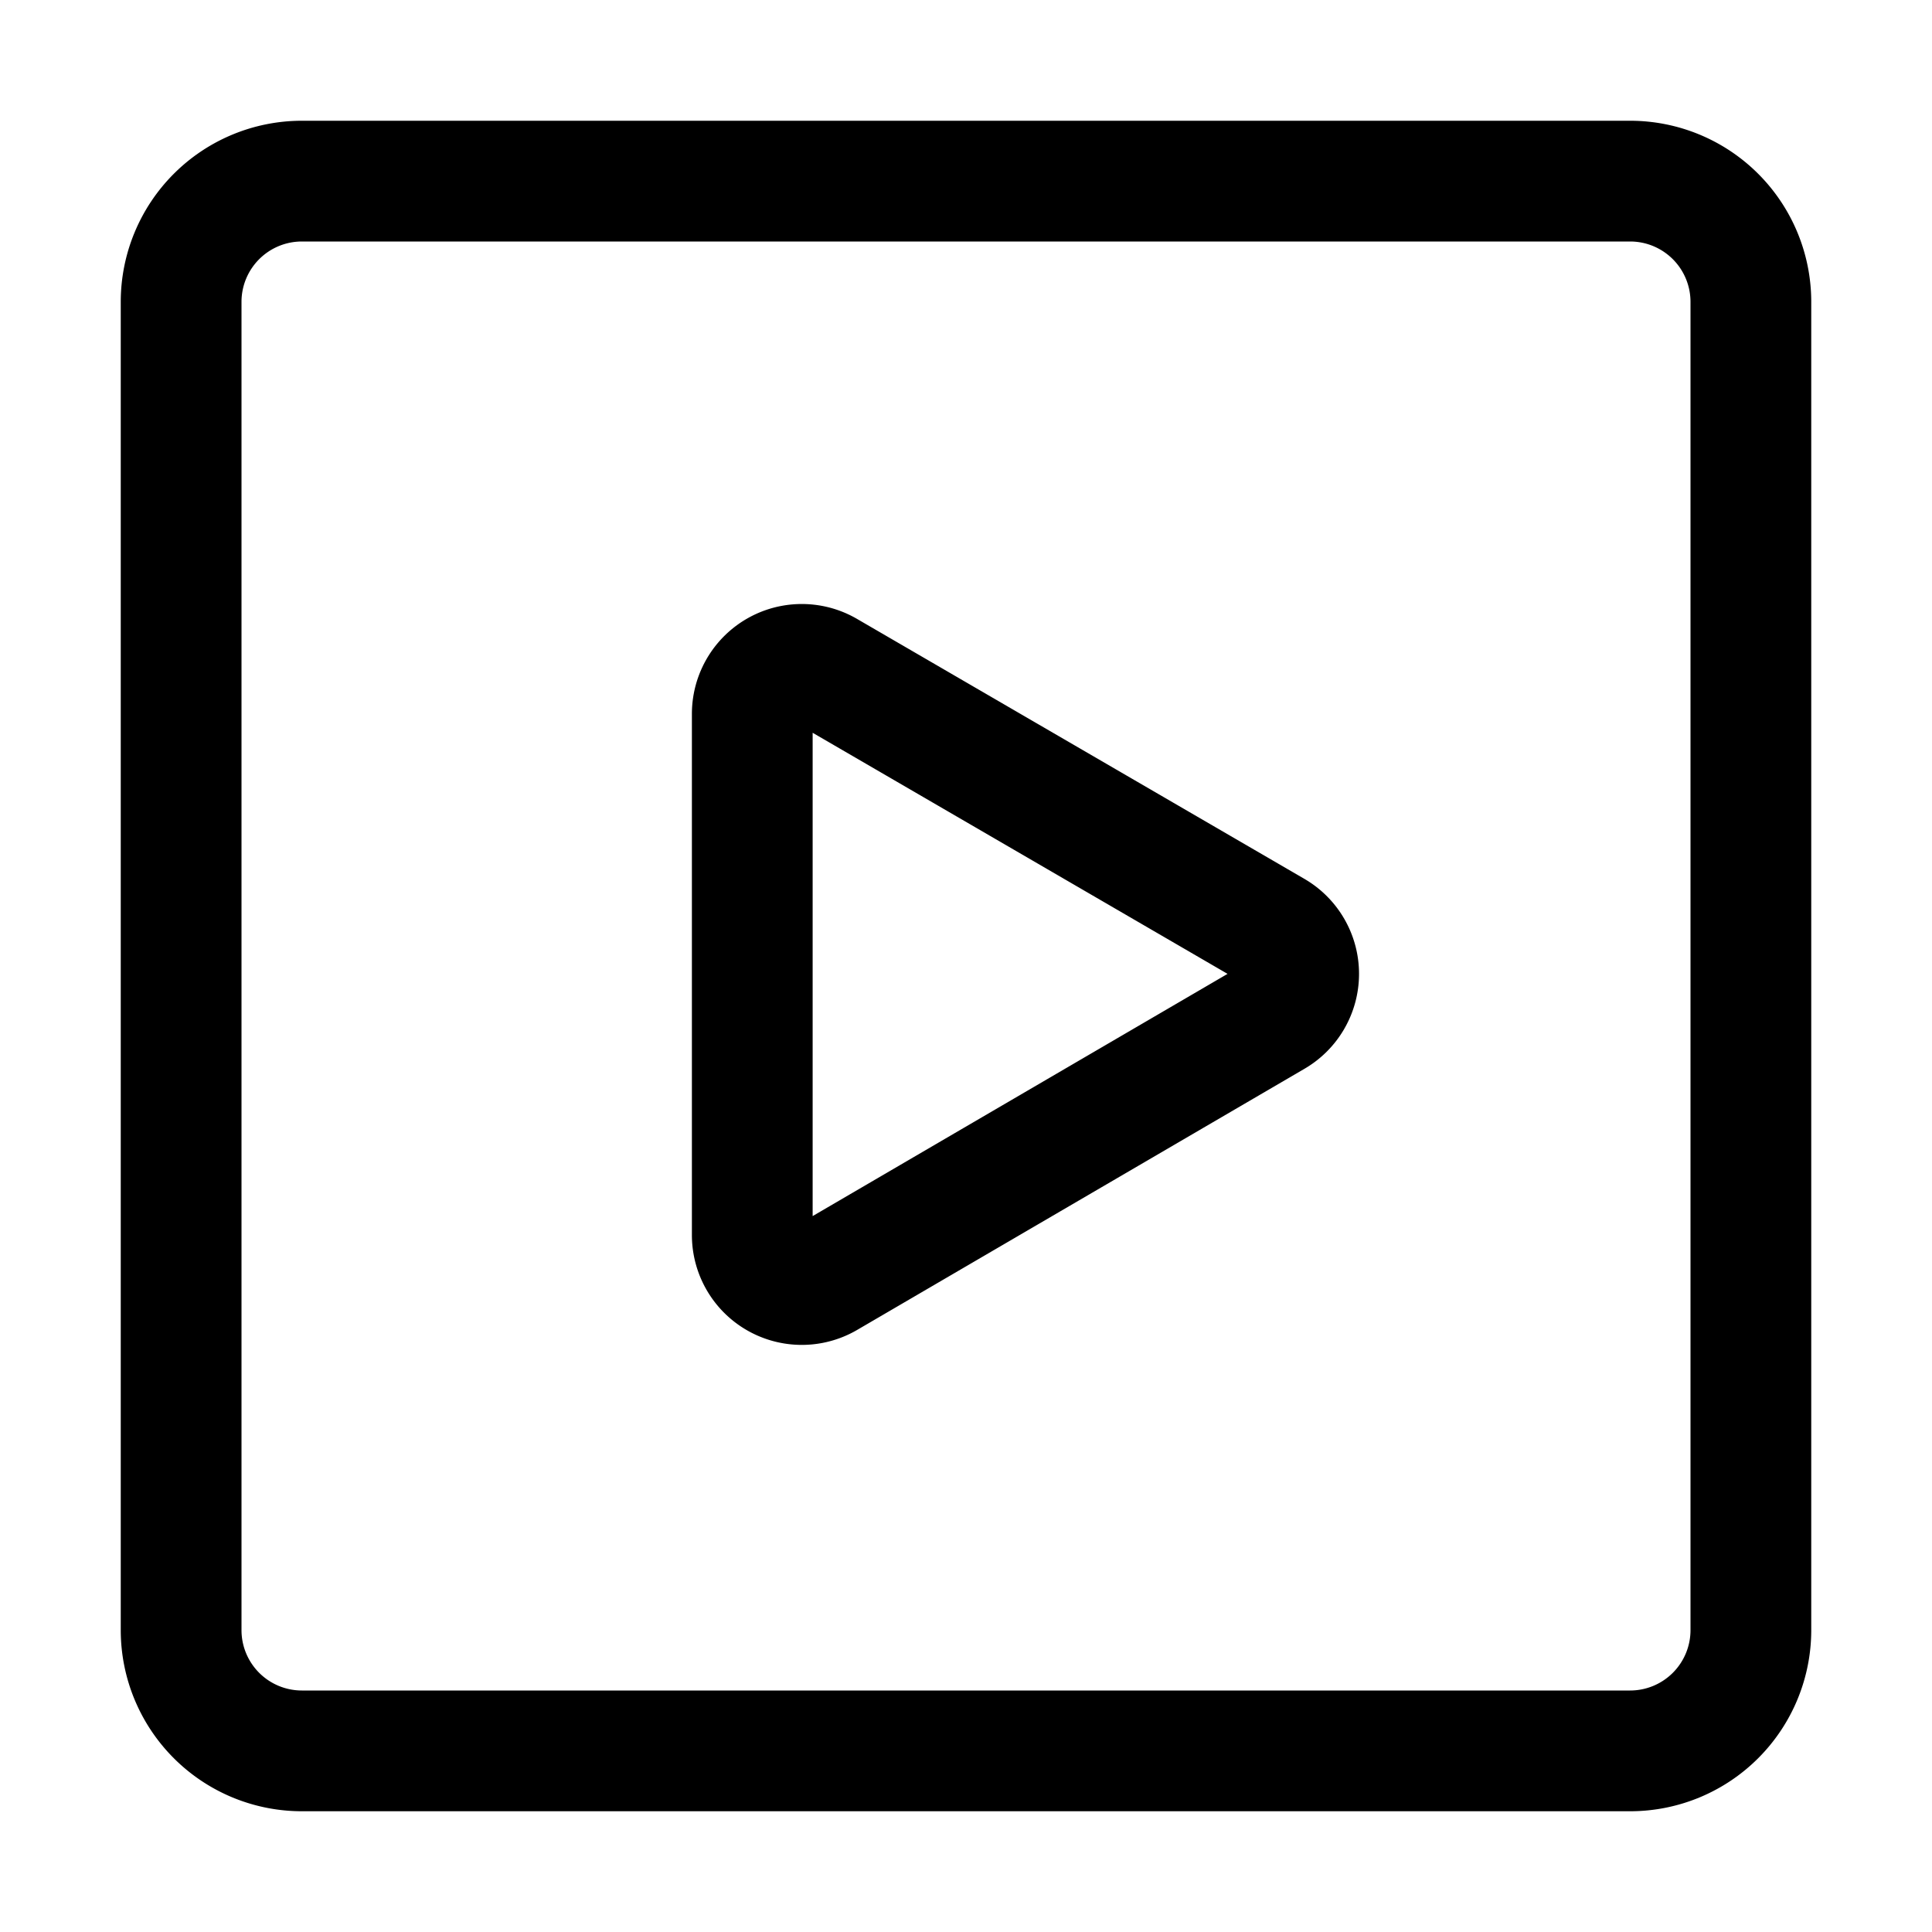 <svg id="ico_shorts" xmlns="http://www.w3.org/2000/svg" xmlns:xlink="http://www.w3.org/1999/xlink" width="16" height="16" viewBox="0 0 16 16">
  <defs>
    <clipPath id="clip-path">
      <rect id="사각형_476789" data-name="사각형 476789" width="14" height="14" fill="#000"/>
    </clipPath>
  </defs>
  <rect id="사각형_464848" data-name="사각형 464848" width="16" height="16" fill="none"/>
  <g id="마스크_그룹_671735" data-name="마스크 그룹 671735" transform="translate(1 1)" clip-path="url(#clip-path)">
    <path id="패스_1555037" data-name="패스 1555037" d="M12.5.5H1.5a1,1,0,0,0-1,1v11a1,1,0,0,0,1,1h11a1,1,0,0,0,1-1V1.5A1,1,0,0,0,12.5.5Z" fill="none" stroke="#000" stroke-linecap="round" stroke-linejoin="round" stroke-width="1"/>
    <path id="패스_1555038" data-name="패스 1555038" d="M5.23,9.23V4.91a.41.41,0,0,1,.62-.35l3.7,2.15a.41.41,0,0,1,0,.71L5.85,9.58a.41.41,0,0,1-.62-.35Z" fill="none" stroke="#000" stroke-linecap="round" stroke-linejoin="round" stroke-width="1"/>
  </g>
</svg>
